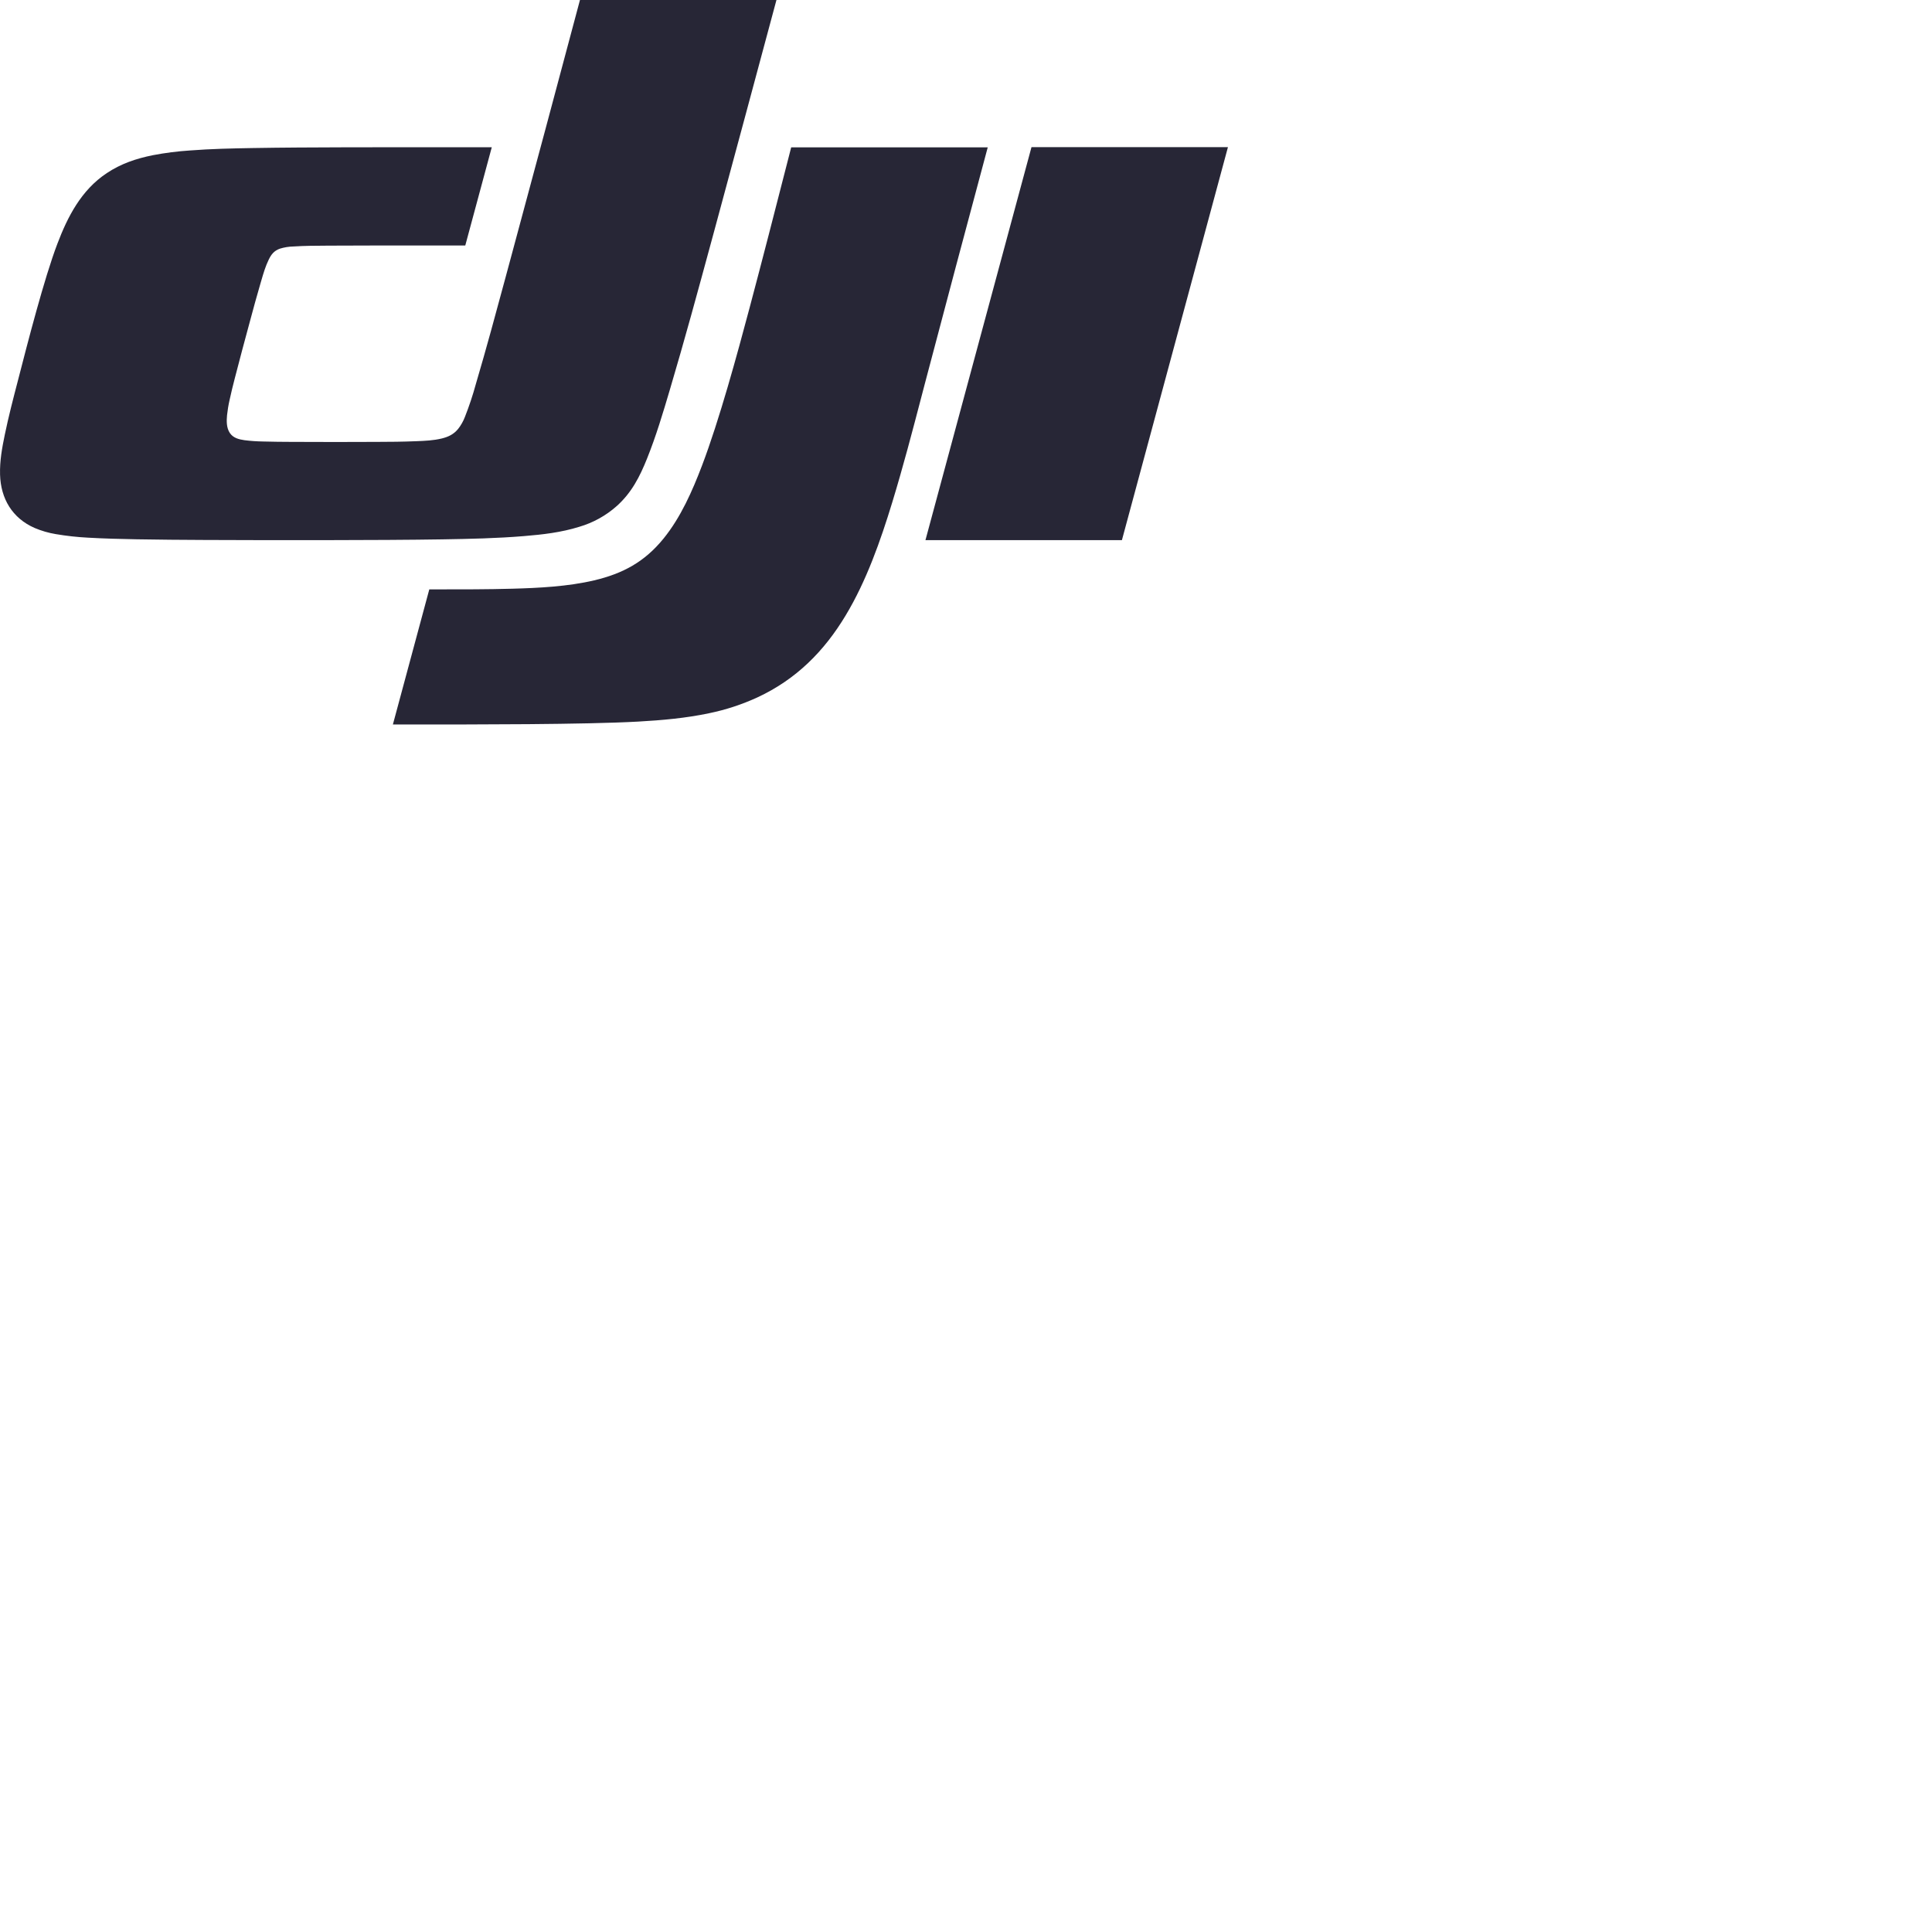 <svg t="1702290373880" class="icon" version="1.1" xmlns="http://www.w3.org/2000/svg" p-id="1626" width="64" height="64"><path d="M17.357 17.759c-.898.074-1.796.093-2.696.108-2.069.034-5.827.029-7.896.02-.744-.004-1.487-.008-2.231-.022-.539-.01-1.077-.023-1.616-.054-.359-.018-.717-.058-1.071-.118-.24-.04-.475-.108-.699-.203-.745-.326-1.124-.976-1.146-1.768-.013-.453.066-.885.157-1.323.124-.6.278-1.192.432-1.782h0l.016-.062c.303-1.178.858-3.337 1.292-4.476.339-.892.787-1.779 1.638-2.344.476-.316.976-.483 1.527-.594.408-.078.82-.13 1.234-.157.694-.054 1.389-.068 2.084-.08.988-.017 1.977-.021 2.965-.024 1.37-.004 2.749-.003 4.122-.003h0l.822 0c-.292 1.085-.585 2.17-.878 3.255-.353 0-.707-0-1.061-0-1.116-.001-2.236-.001-3.348.005l-.194.001c-.363.002-.725.003-1.088.027-.151.003-.302.027-.446.071-.193.067-.289.188-.373.362-.109.223-.177.457-.246.693l-.029.099c-.121.411-.233.823-.344 1.237-.172.636-.345 1.273-.508 1.912-.061.236-.12.473-.171.712-.038.166-.066.335-.084.504-.017.187-.023.411.09.584.113.173.309.217.488.243.204.026.41.04.616.043.319.01.637.011.956.013l.056 0c.923.005 1.845.005 2.766 0 .425 0 .851-.005 1.275-.022l.029-.001h0c.283-.011.562-.023.839-.09.217-.054.391-.136.539-.315.095-.121.171-.255.226-.399.14-.355.261-.717.361-1.085.347-1.174.666-2.356.985-3.537.063-.232.125-.465.188-.697C17.699 5.661 18.459 2.831 19.212 0h6.509c-.682 2.541-1.366 5.081-2.053 7.62l-.096.353v0c-.448 1.651-.897 3.302-1.384 4.943-.227.766-.455 1.53-.753 2.273-.24.597-.508 1.129-1.003 1.573-.358.319-.783.554-1.243.689-.598.187-1.209.257-1.833.308zm8.854-12.878h6.509c-.702 2.614-1.398 5.23-2.088 7.847l-.094.359v0c-.311 1.189-.622 2.378-.981 3.554-.384 1.258-.855 2.604-1.542 3.743-.716 1.193-1.644 2.124-2.929 2.72-.508.233-1.04.408-1.588.521-.783.166-1.569.234-2.365.279-1.782.098-5.373.096-7.5.095l-.618-0 1.206-4.475.279 0c.821 0 1.642.001 2.463-.022.881-.024 1.852-.072 2.72-.277.951-.225 1.669-.611 2.297-1.384.573-.705.957-1.584 1.273-2.413.576-1.514 1.166-3.683 1.581-5.243.427-1.605.84-3.215 1.252-4.824l.123-.48zm14.466-.006h-6.508L30.657 17.892h6.508l3.512-13.017z" fill="#272636"></path></svg>